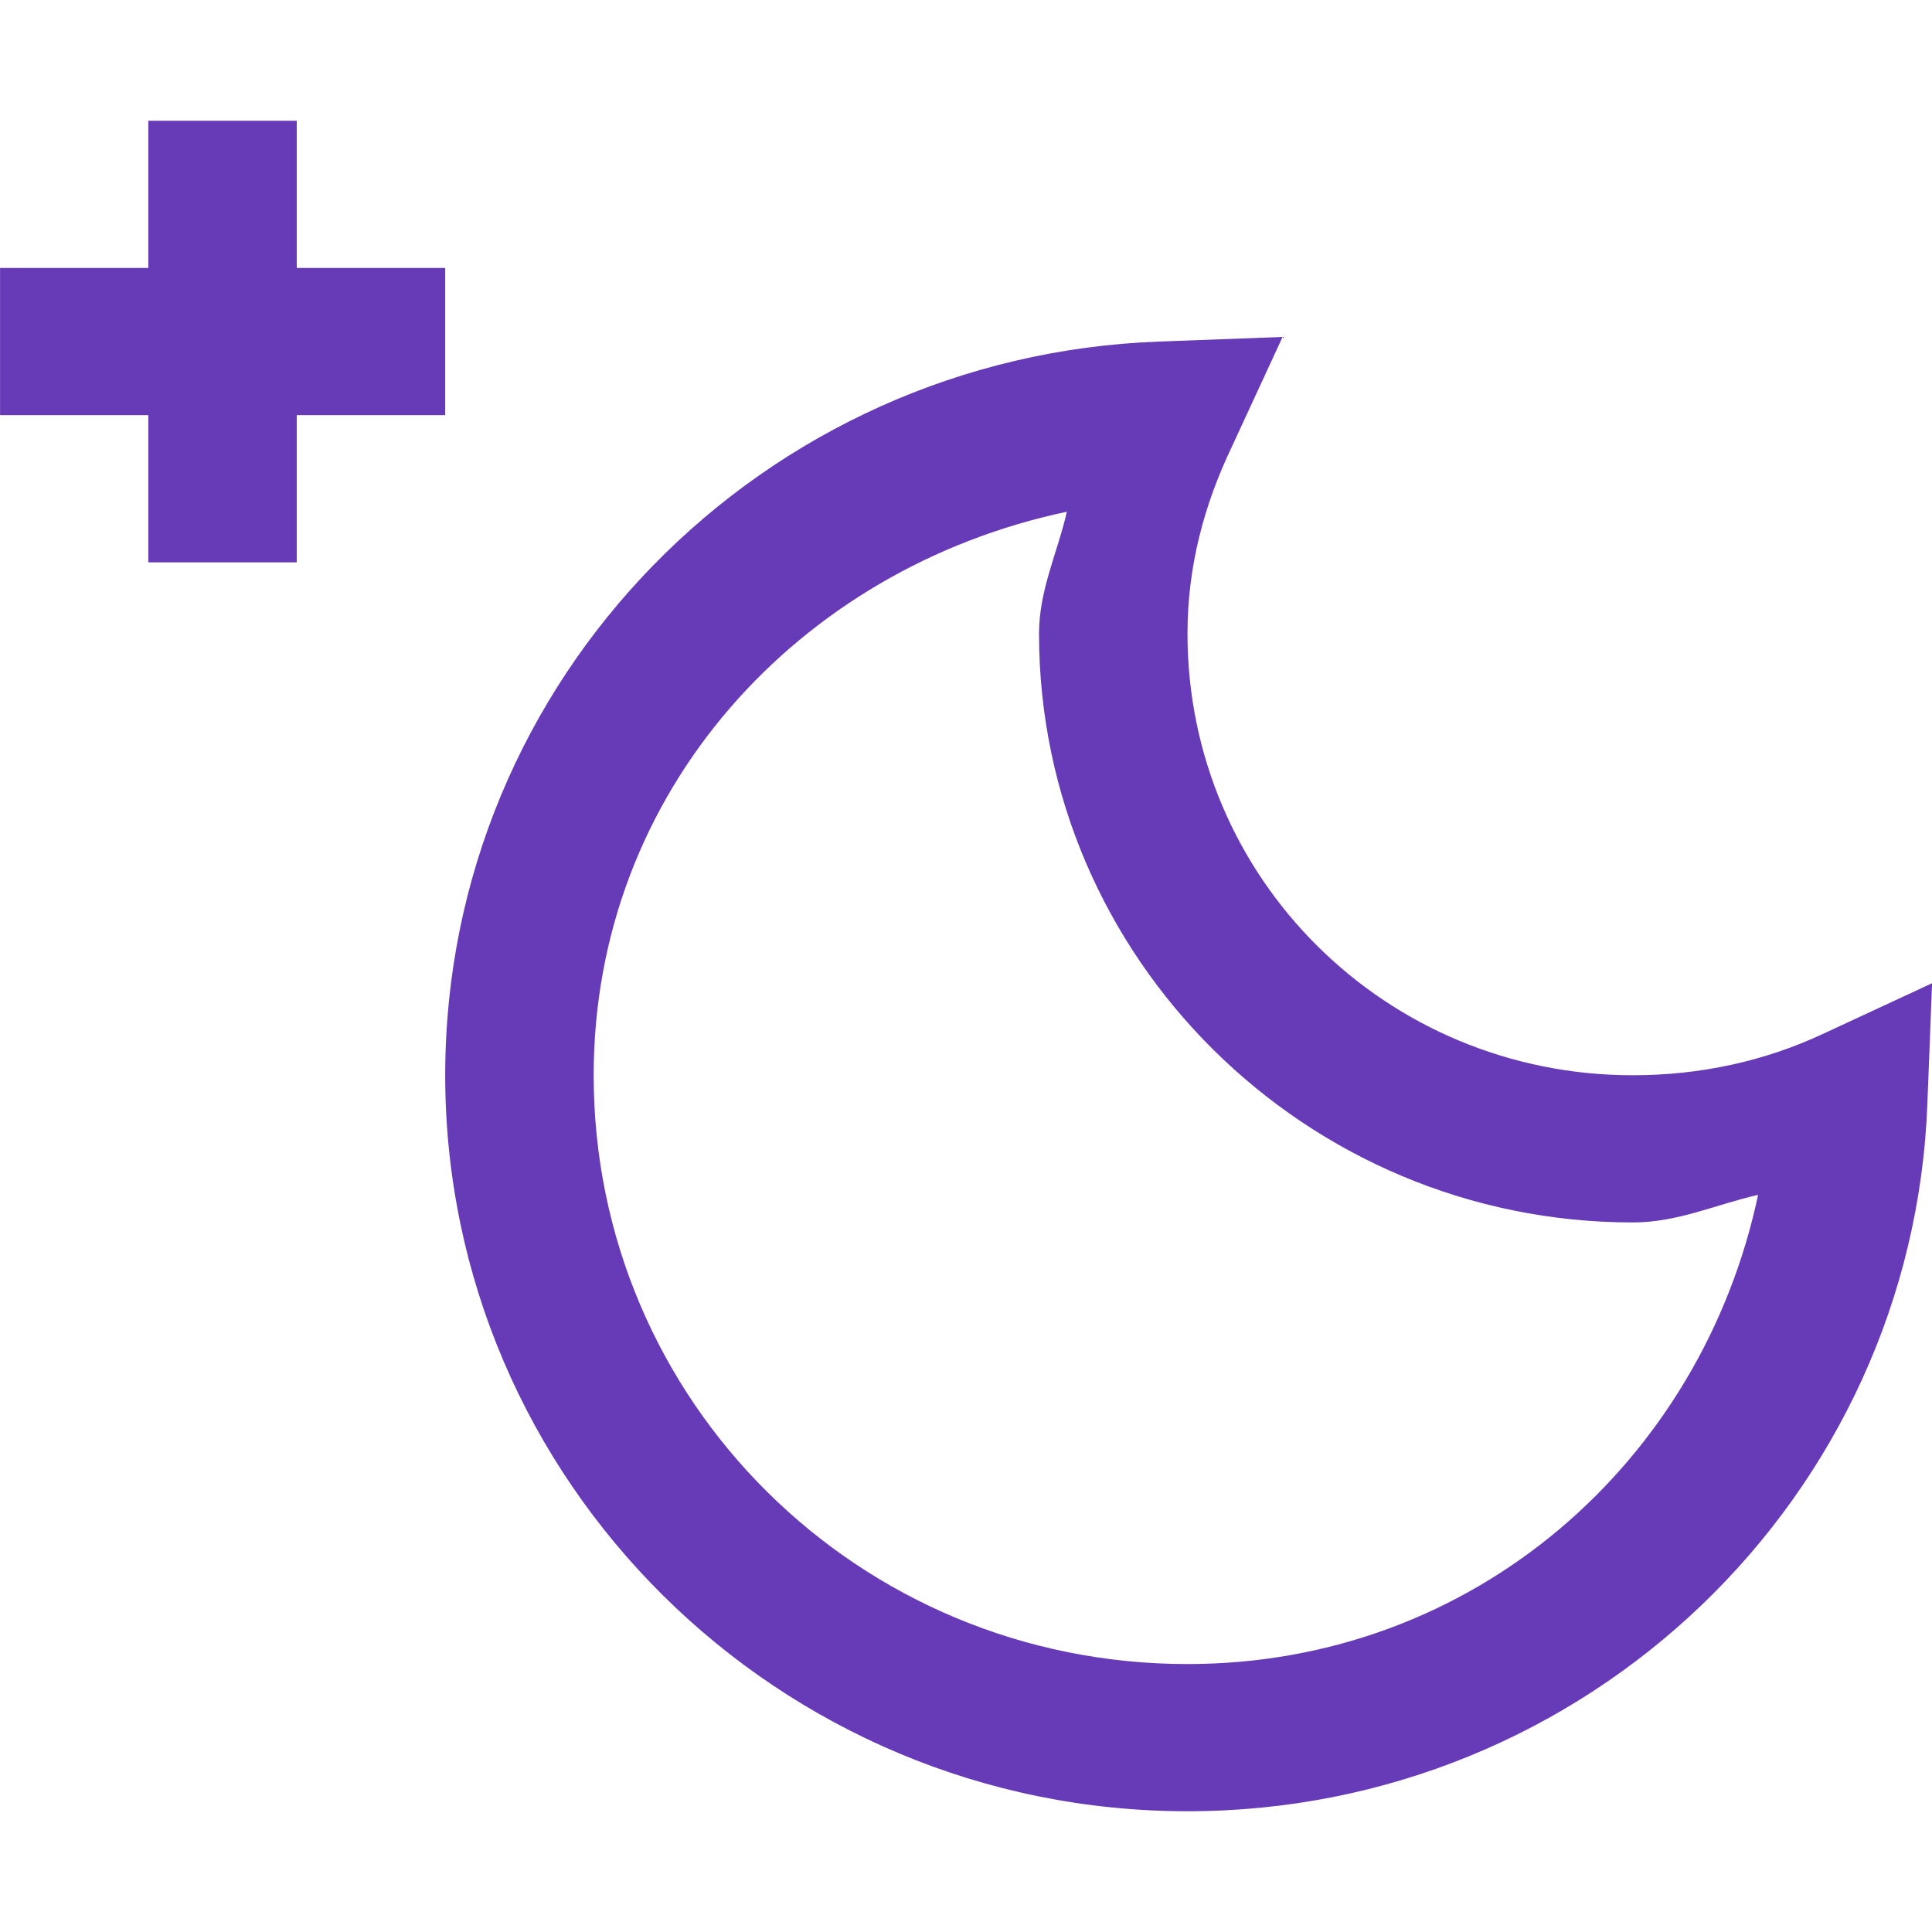 <?xml version="1.0" encoding="UTF-8" standalone="no"?><!DOCTYPE svg PUBLIC "-//W3C//DTD SVG 1.1//EN" "http://www.w3.org/Graphics/SVG/1.1/DTD/svg11.dtd"><svg width="100%" height="100%" viewBox="0 0 64 64" version="1.1" xmlns="http://www.w3.org/2000/svg" xmlns:xlink="http://www.w3.org/1999/xlink" xml:space="preserve" style="fill-rule:evenodd;clip-rule:evenodd;stroke-linejoin:round;stroke-miterlimit:1.414;"><rect id="weather-night" x="0.002" y="0" width="63.999" height="64" style="fill:none;"/><clipPath id="_clip1"><rect x="0.002" y="0" width="63.999" height="64"/></clipPath><g clip-path="url(#_clip1)"><path d="M4.913,4l0,4.876l-4.918,0l0,4.876l4.918,0l0,4.877l4.917,0l0,-4.877l4.918,0l0,-4.876l-4.918,0l0,-4.876l-4.917,0Zm37.574,7.162l-4.073,0.152c-13.143,0.468 -23.666,11.164 -23.666,24.305c0,13.437 11.037,24.381 24.589,24.381c13.252,0 24.039,-10.434 24.511,-23.467l0.154,-3.962l-3.612,1.677c-1.924,0.9 -4.051,1.371 -6.3,1.371c-8.177,0 -14.753,-6.52 -14.753,-14.629c0,-2.23 0.551,-4.263 1.46,-6.171l1.69,-3.657Zm-7.146,5.79c-0.307,1.356 -0.922,2.589 -0.922,4.038c0,10.744 8.836,19.505 19.671,19.505c1.49,0 2.756,-0.598 4.149,-0.914c-1.873,8.84 -9.415,15.543 -18.902,15.543c-10.895,0 -19.671,-8.703 -19.671,-19.505c0,-9.39 6.784,-16.791 15.675,-18.667Z" style="fill:#673ab7;fill-rule:nonzero;"/></g></svg>